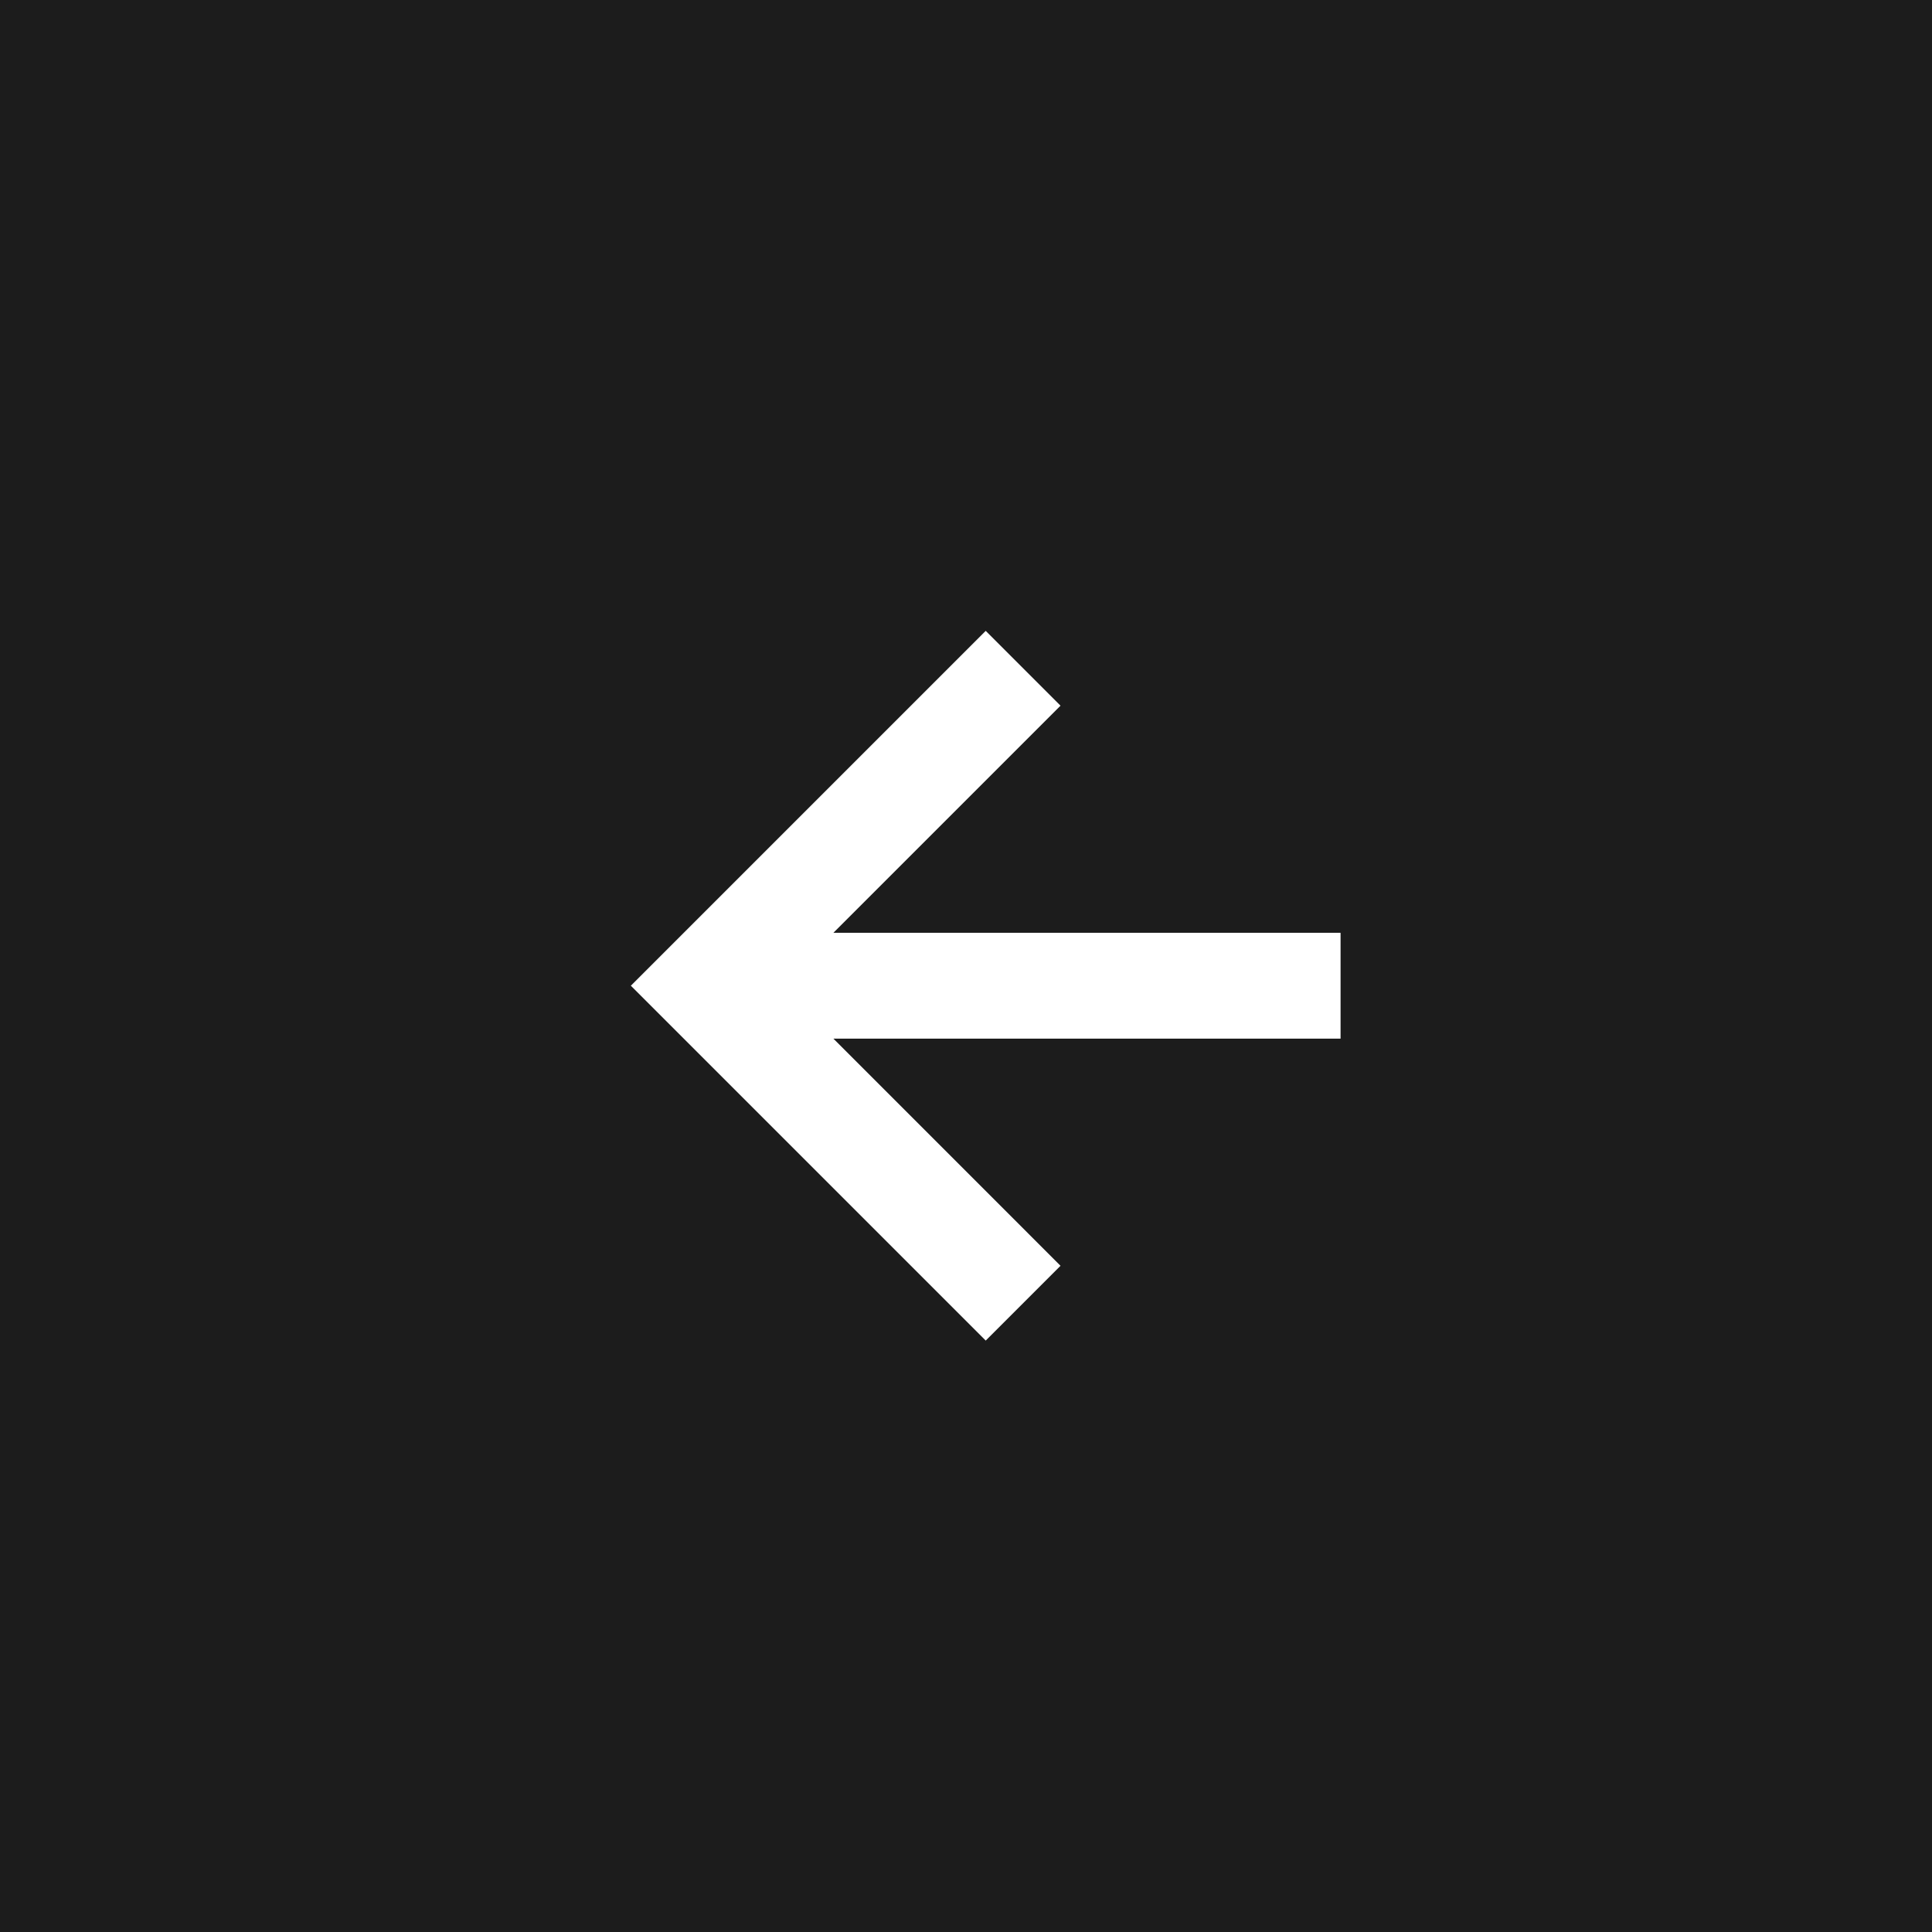 <svg xmlns="http://www.w3.org/2000/svg" width="49" height="49" viewBox="0 0 49 49">
    <g fill="none" fill-rule="evenodd">
        <path fill="#1C1C1C" d="M0 0h49v49H0z"/>
        <path d="M13 13h24v24H13z"/>
        <path fill="#FFF" d="M26.897 32.103l-5.76-5.761H34v-2.684H21.137l5.76-5.76L25 16l-9 9 9 9z"/>
    </g>
</svg>
